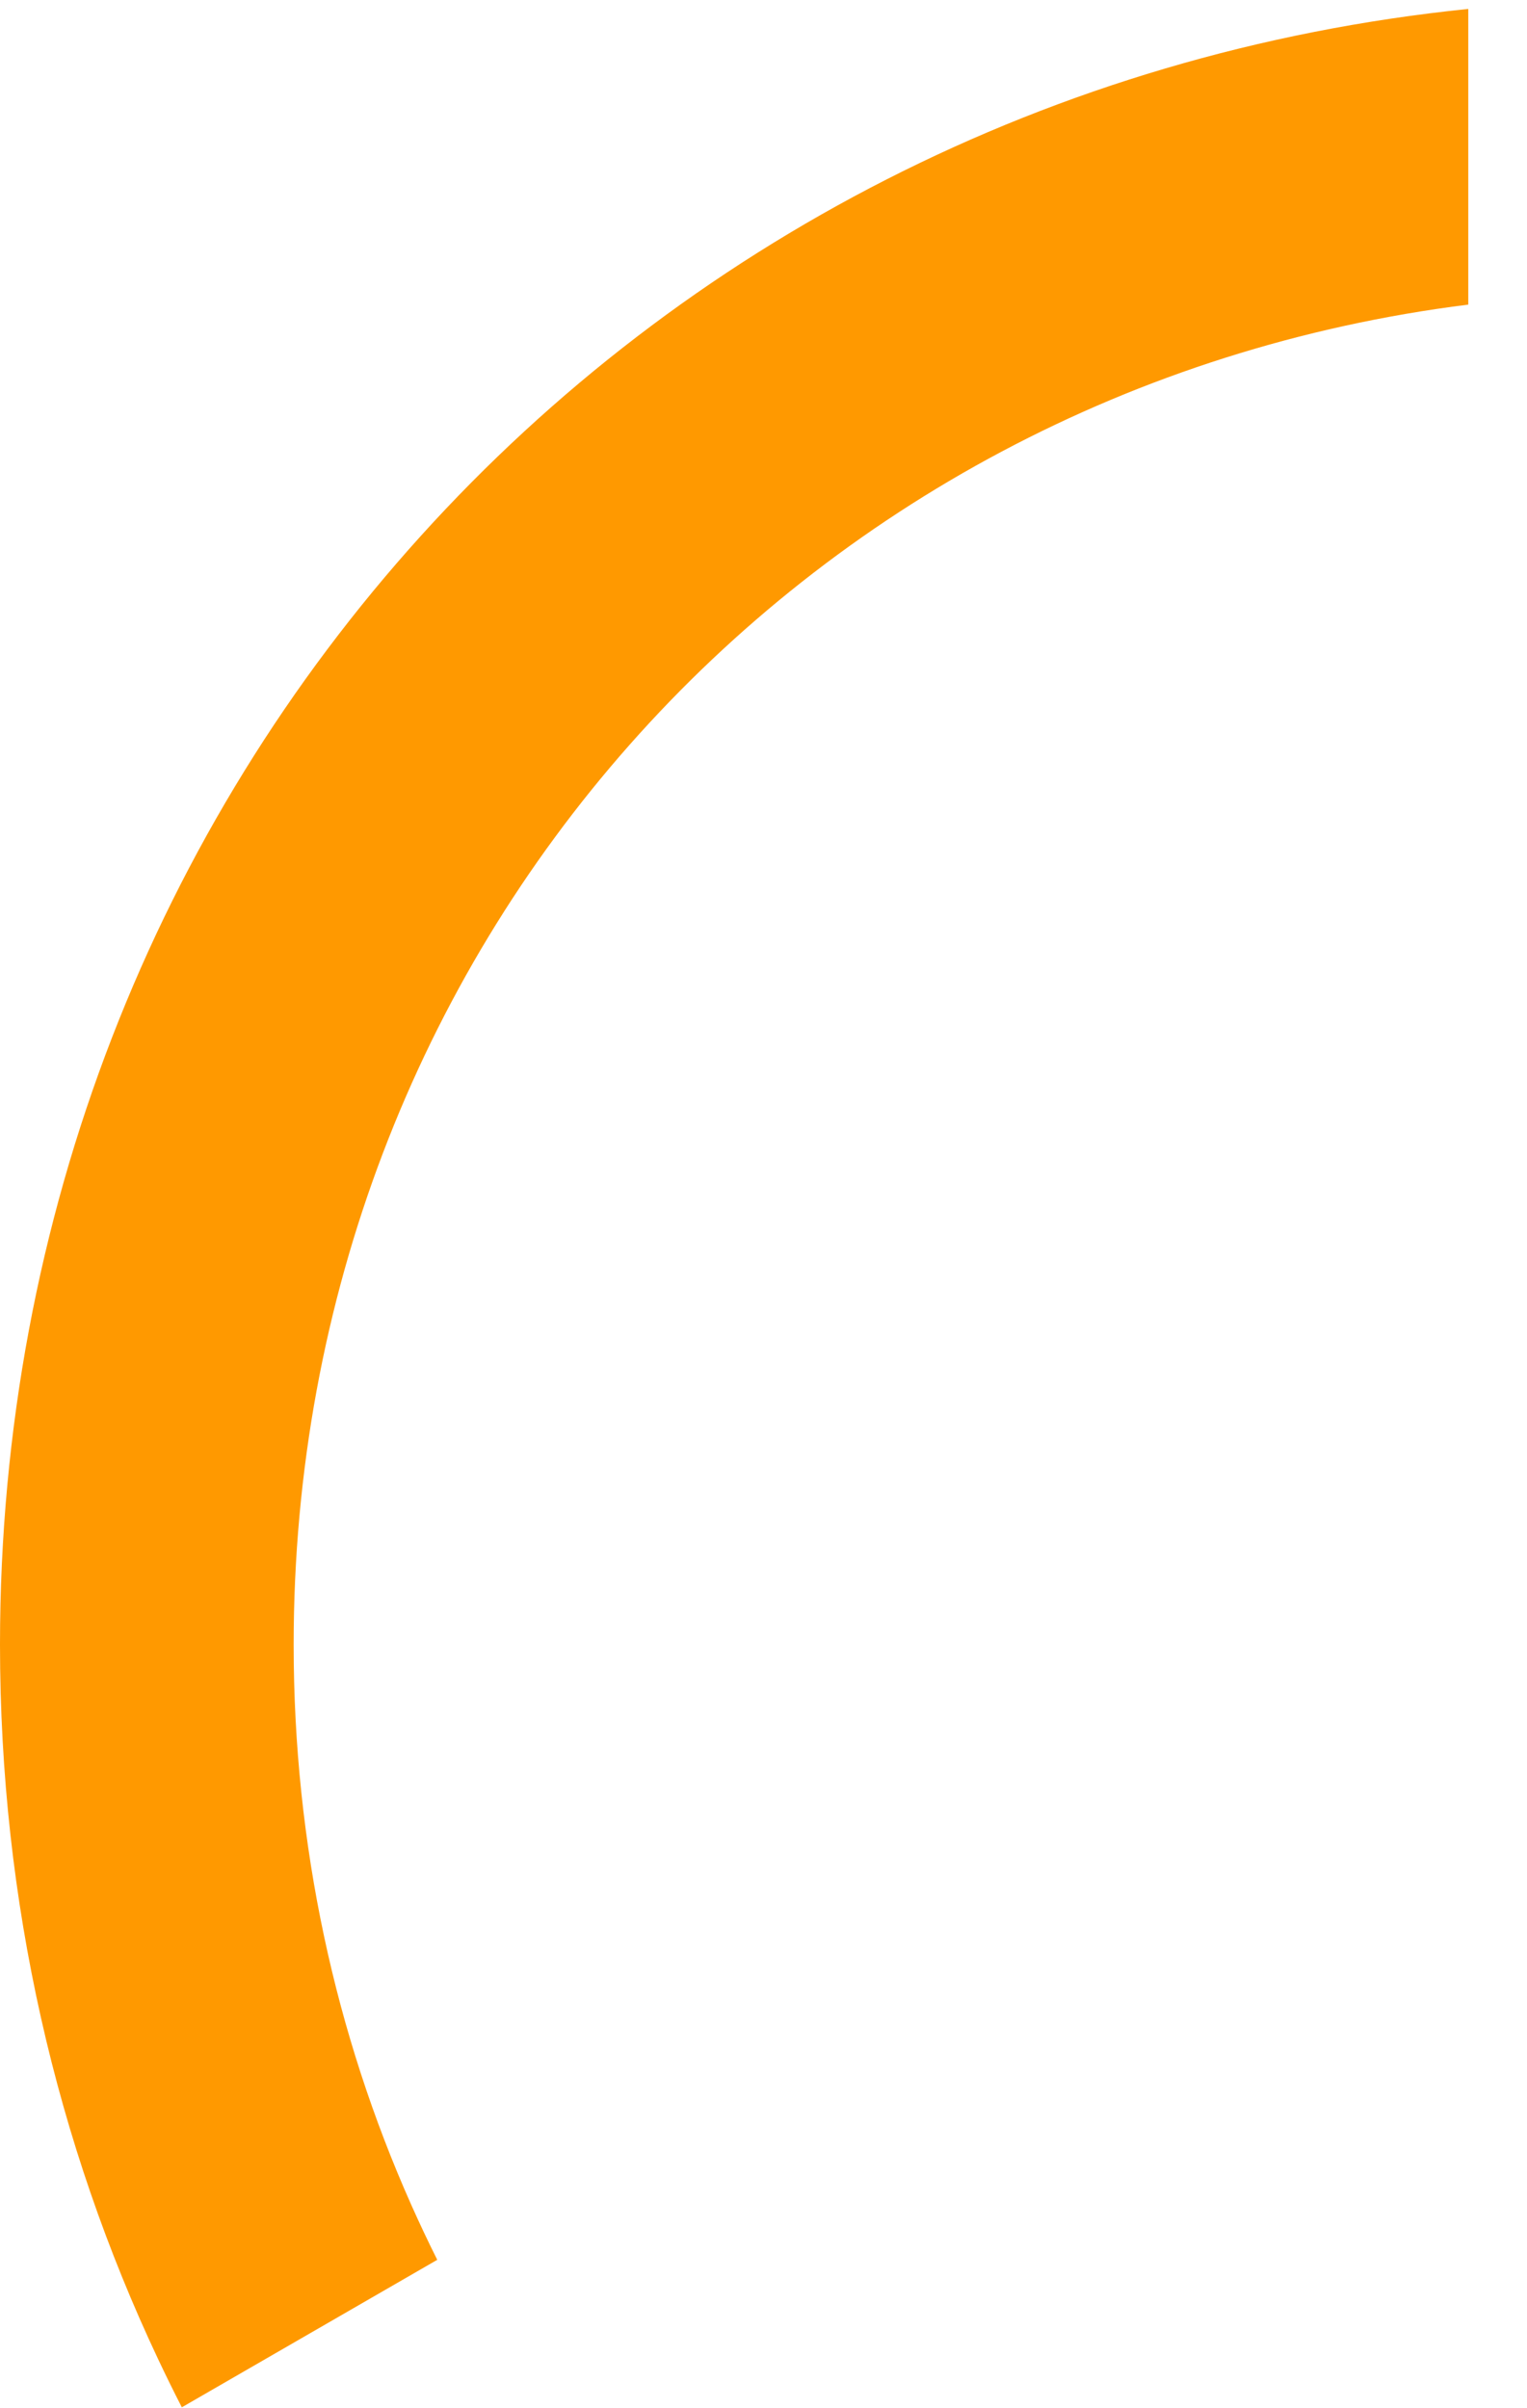 ﻿<?xml version="1.0" encoding="utf-8"?>
<svg version="1.1" xmlns:xlink="http://www.w3.org/1999/xlink" width="26px" height="41px" xmlns="http://www.w3.org/2000/svg">
  <g transform="matrix(1 0 0 1 -715 -6 )">
    <path d="M 6.998 37.528  C 7.14 37.847  7.289 38.163  7.445 38.474  L 3.096 40.985  C 2.956 40.713  2.821 40.438  2.69 40.16  C 0.962 36.5  0 32.381  0 28  C 0 13.335  10.777 1.609  25 0.152  L 25 5.186  C 13.583 6.618  5 16.138  5 28  C 5 31.416  5.712 34.638  6.998 37.528  Z " fill-rule="nonzero" fill="#ff9900" stroke="none" transform="matrix(1 0 0 1 715 6 )" />
  </g>
</svg>